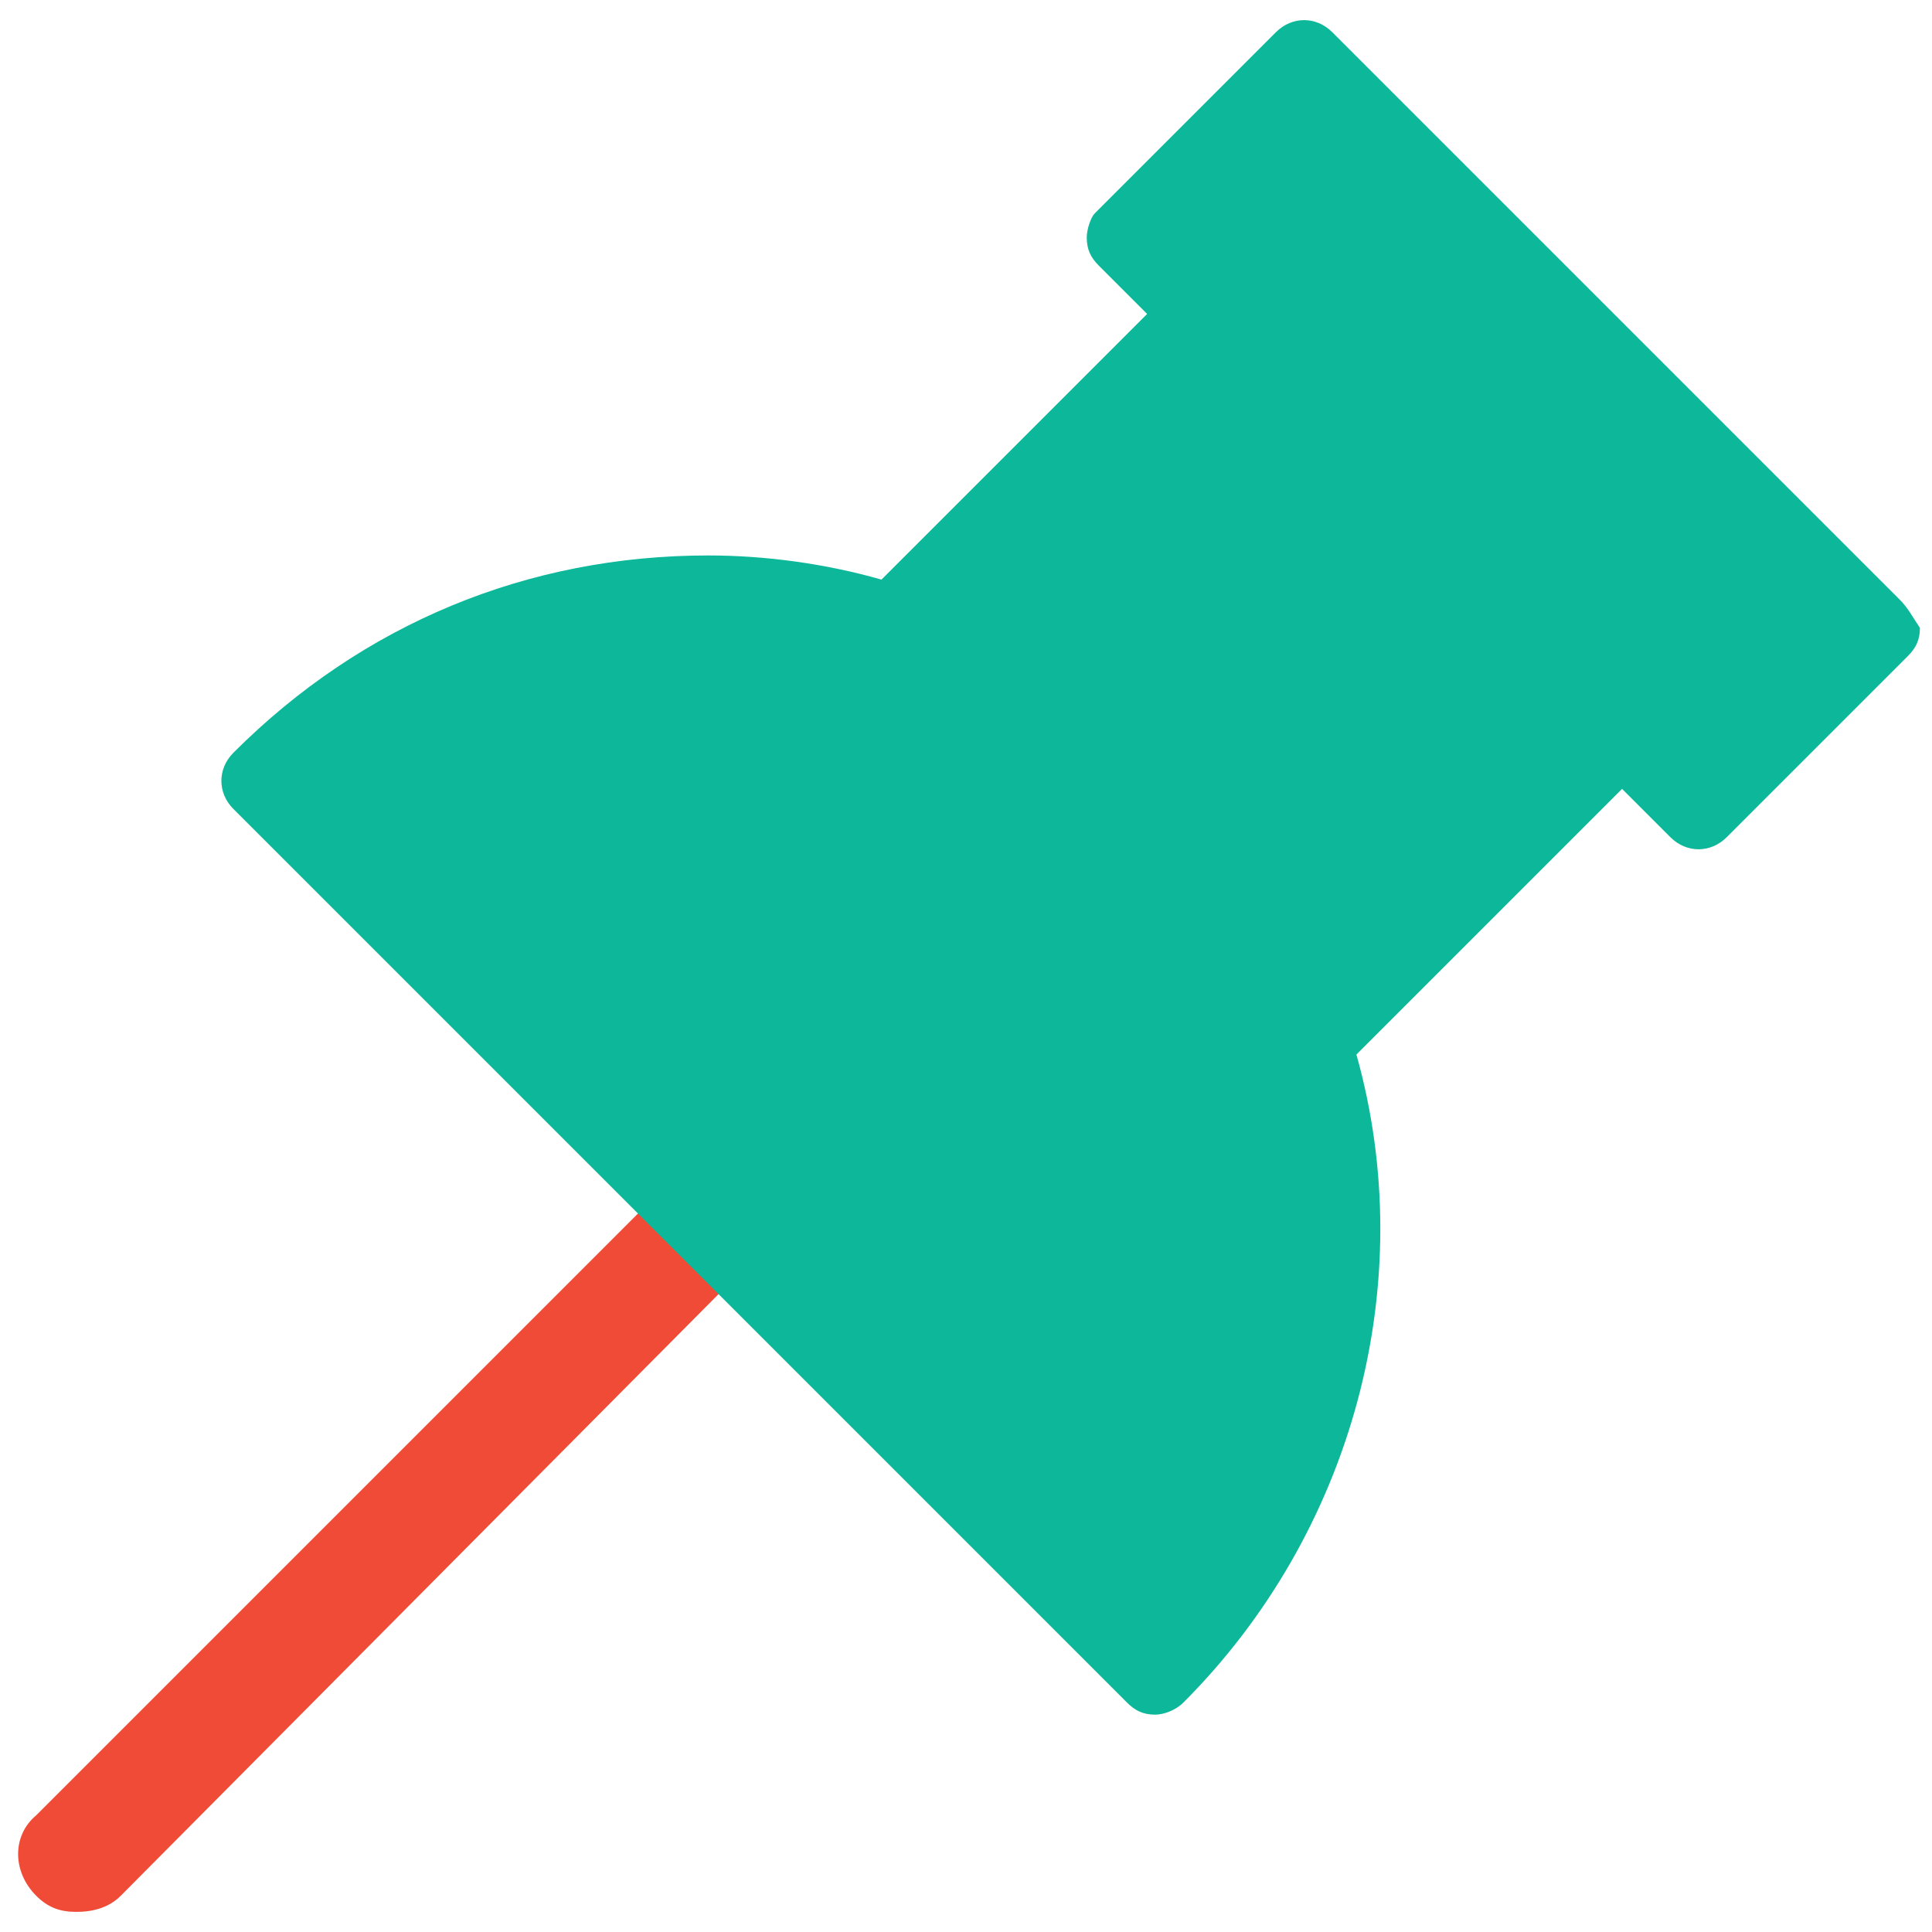 <?xml version="1.0" encoding="utf-8"?>
<!-- Generator: Adobe Illustrator 18.0.0, SVG Export Plug-In . SVG Version: 6.00 Build 0)  -->
<!DOCTYPE svg PUBLIC "-//W3C//DTD SVG 1.1//EN" "http://www.w3.org/Graphics/SVG/1.1/DTD/svg11.dtd">
<svg version="1.1" id="Layer_1" xmlns="http://www.w3.org/2000/svg" xmlns:xlink="http://www.w3.org/1999/xlink" x="0px" y="0px"
	 viewBox="0 0 48 48" enable-background="new 0 0 48 48" xml:space="preserve">
<g>
	<path fill="#F04B36" d="M1.9,47.5c-0.4,0-0.7-0.1-1-0.4c-0.6-0.6-0.6-1.5,0-2l15.6-15.6c0.6-0.6,1.5-0.6,2,0c0.6,0.6,0.6,1.5,0,2
		L3,47.1C2.7,47.4,2.3,47.5,1.9,47.5z"/>
	<path fill="#0DB89A" d="M47.2,14.9L33.1,0.8c-0.4-0.4-1-0.4-1.4,0l-4.5,4.5C27.1,5.4,27,5.7,27,5.9c0,0.3,0.1,0.5,0.3,0.7l1.2,1.2
		l-6.6,6.6c-1.4-0.4-2.9-0.6-4.3-0.6c-4.5,0-8.6,1.7-11.8,4.9c-0.4,0.4-0.4,1,0,1.4L28,42.3c0.2,0.2,0.4,0.3,0.7,0.3
		c0.2,0,0.5-0.1,0.7-0.3c4.2-4.2,5.9-10.4,4.3-16.1l6.6-6.6l1.2,1.2c0.4,0.4,1,0.4,1.4,0l4.5-4.5c0.2-0.2,0.3-0.4,0.3-0.7
		C47.5,15.3,47.4,15.1,47.2,14.9z"/>
</g>
</svg>
